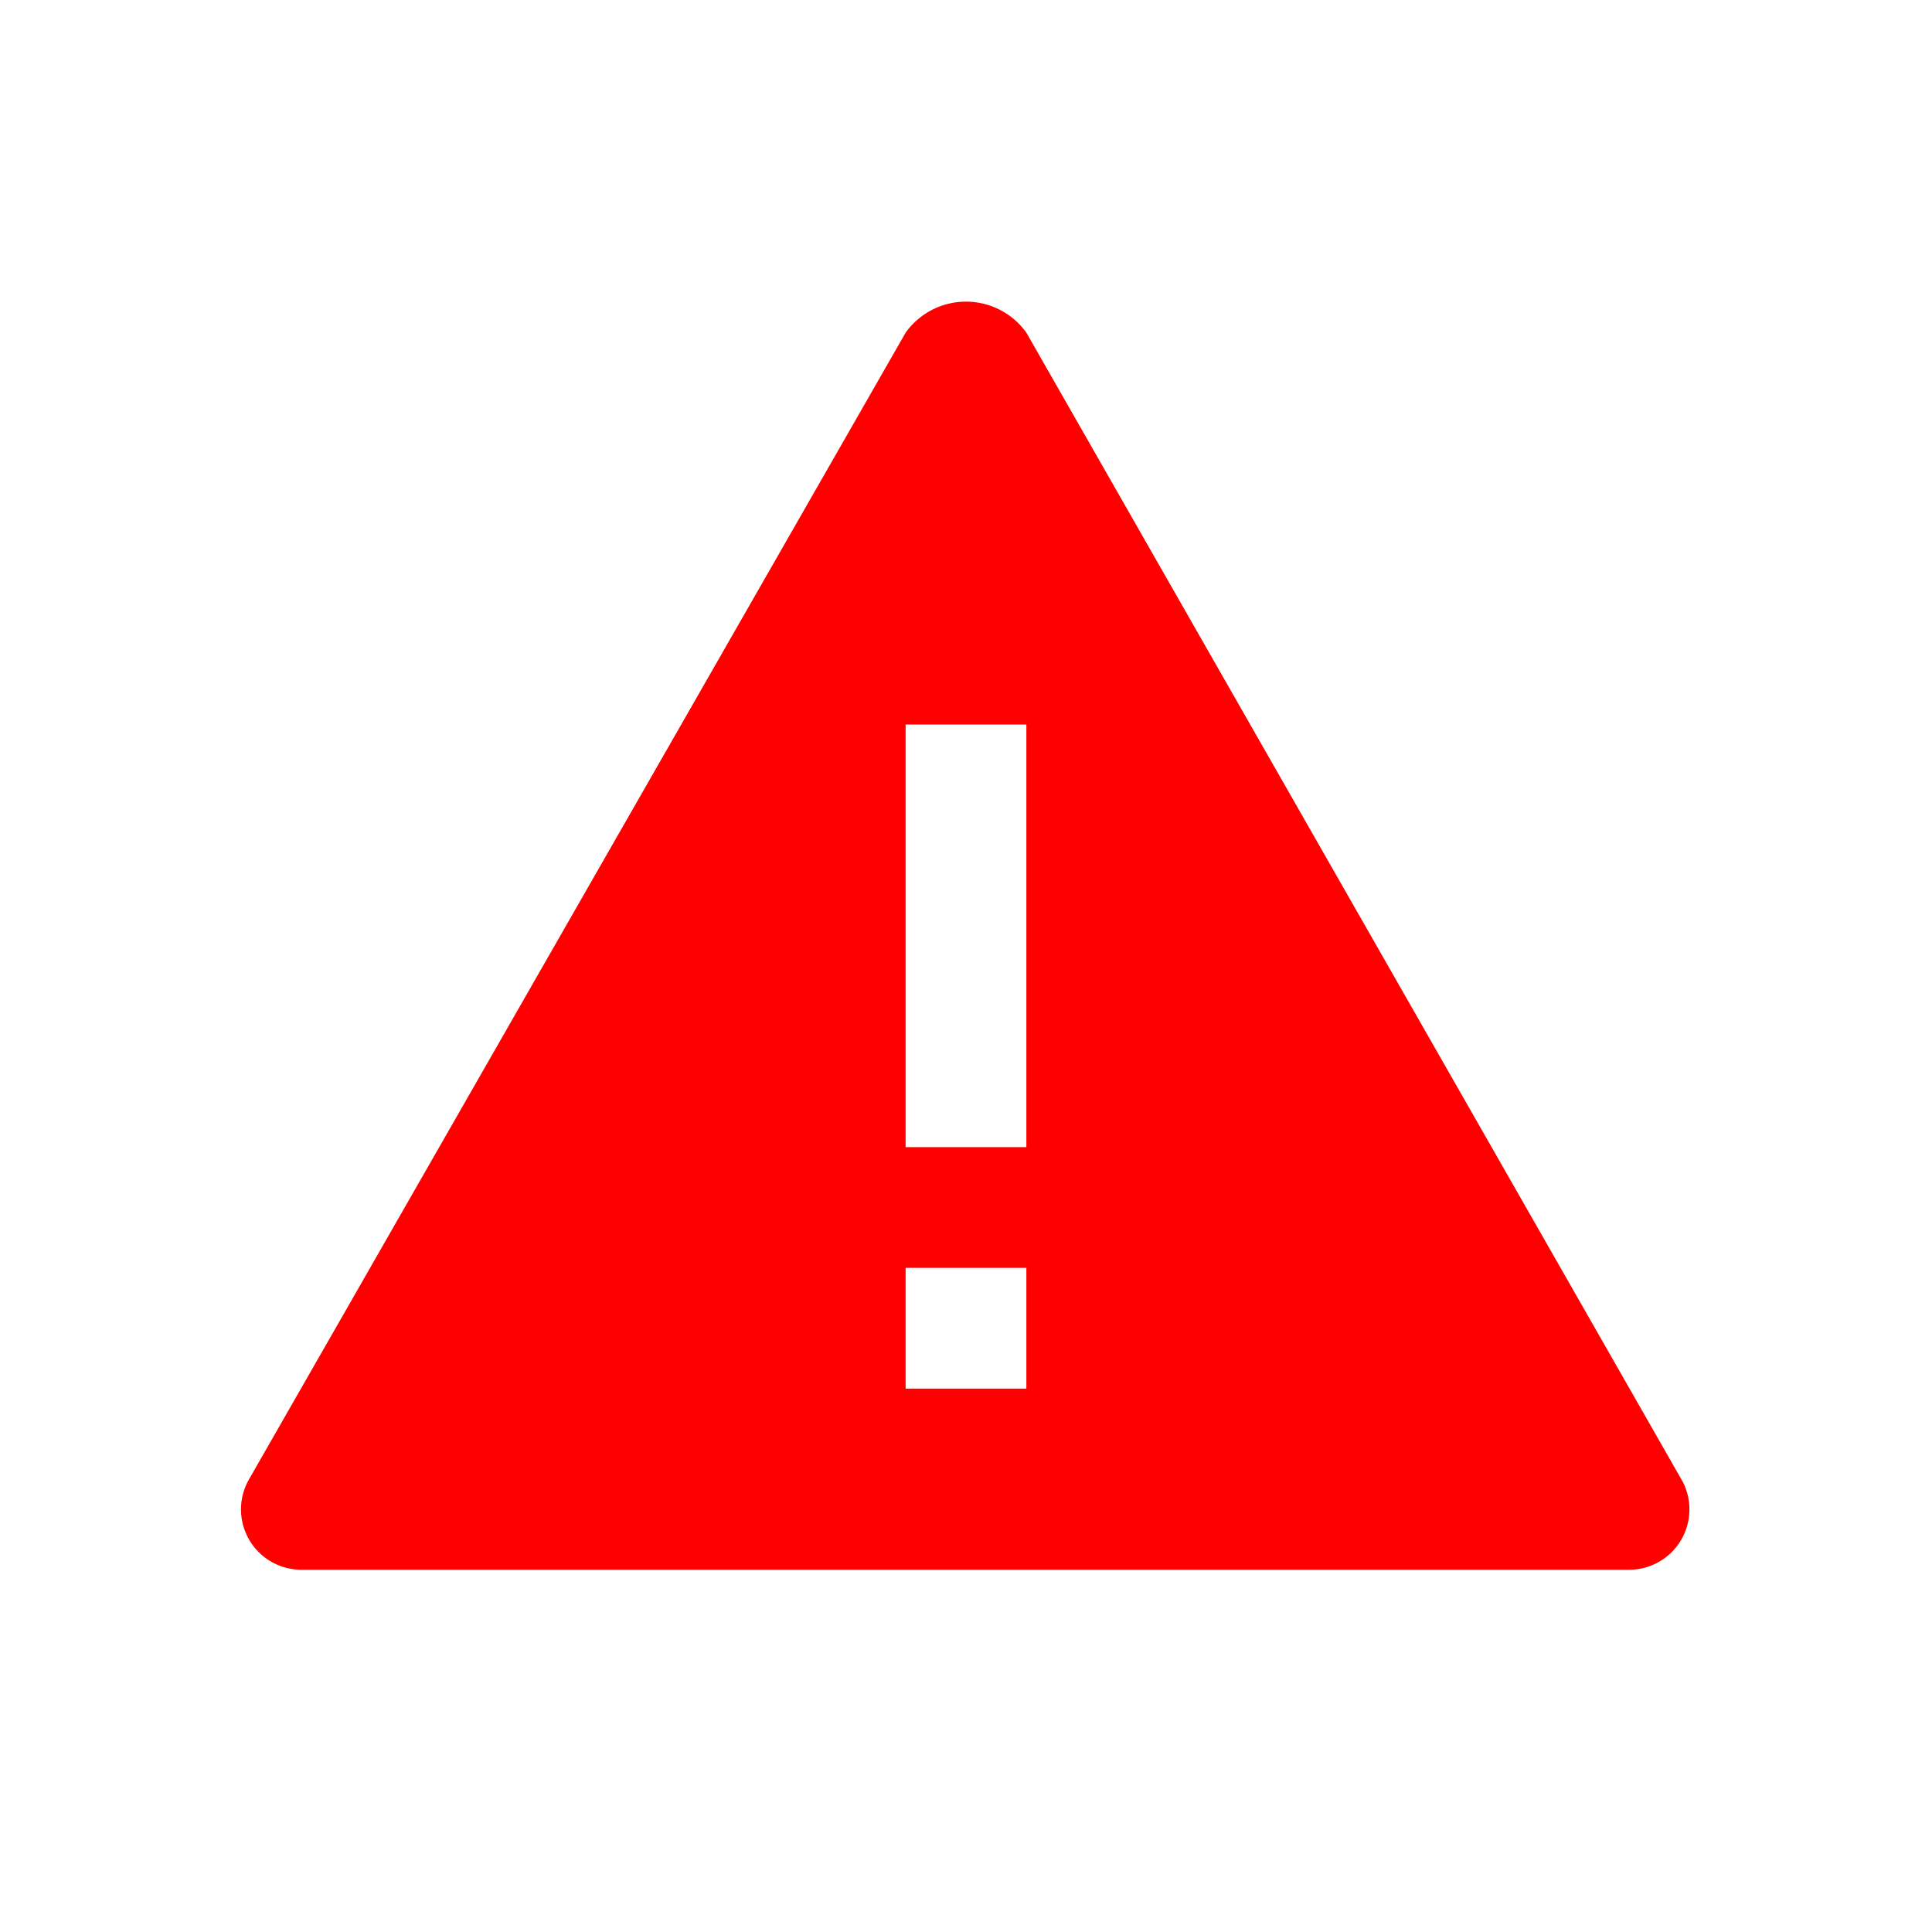 <svg id="Layer_1" data-name="Layer 1" xmlns="http://www.w3.org/2000/svg" viewBox="0 0 32 32">
    <defs>
        <style>.cls-1{fill-rule:evenodd;fill:red;}</style>
    </defs>
    <title>external_screen_32px_icon</title>
    <path class="cls-1" d="M27.87,24.54L17,5.51a1.23,1.23,0,0,0-2,0l-10.88,19A1,1,0,0,0,5,26H27A1,1,0,0,0,27.87,24.54ZM17,23H15V21h2v2Zm0-4H15V12h2v7Z"/>
</svg>
